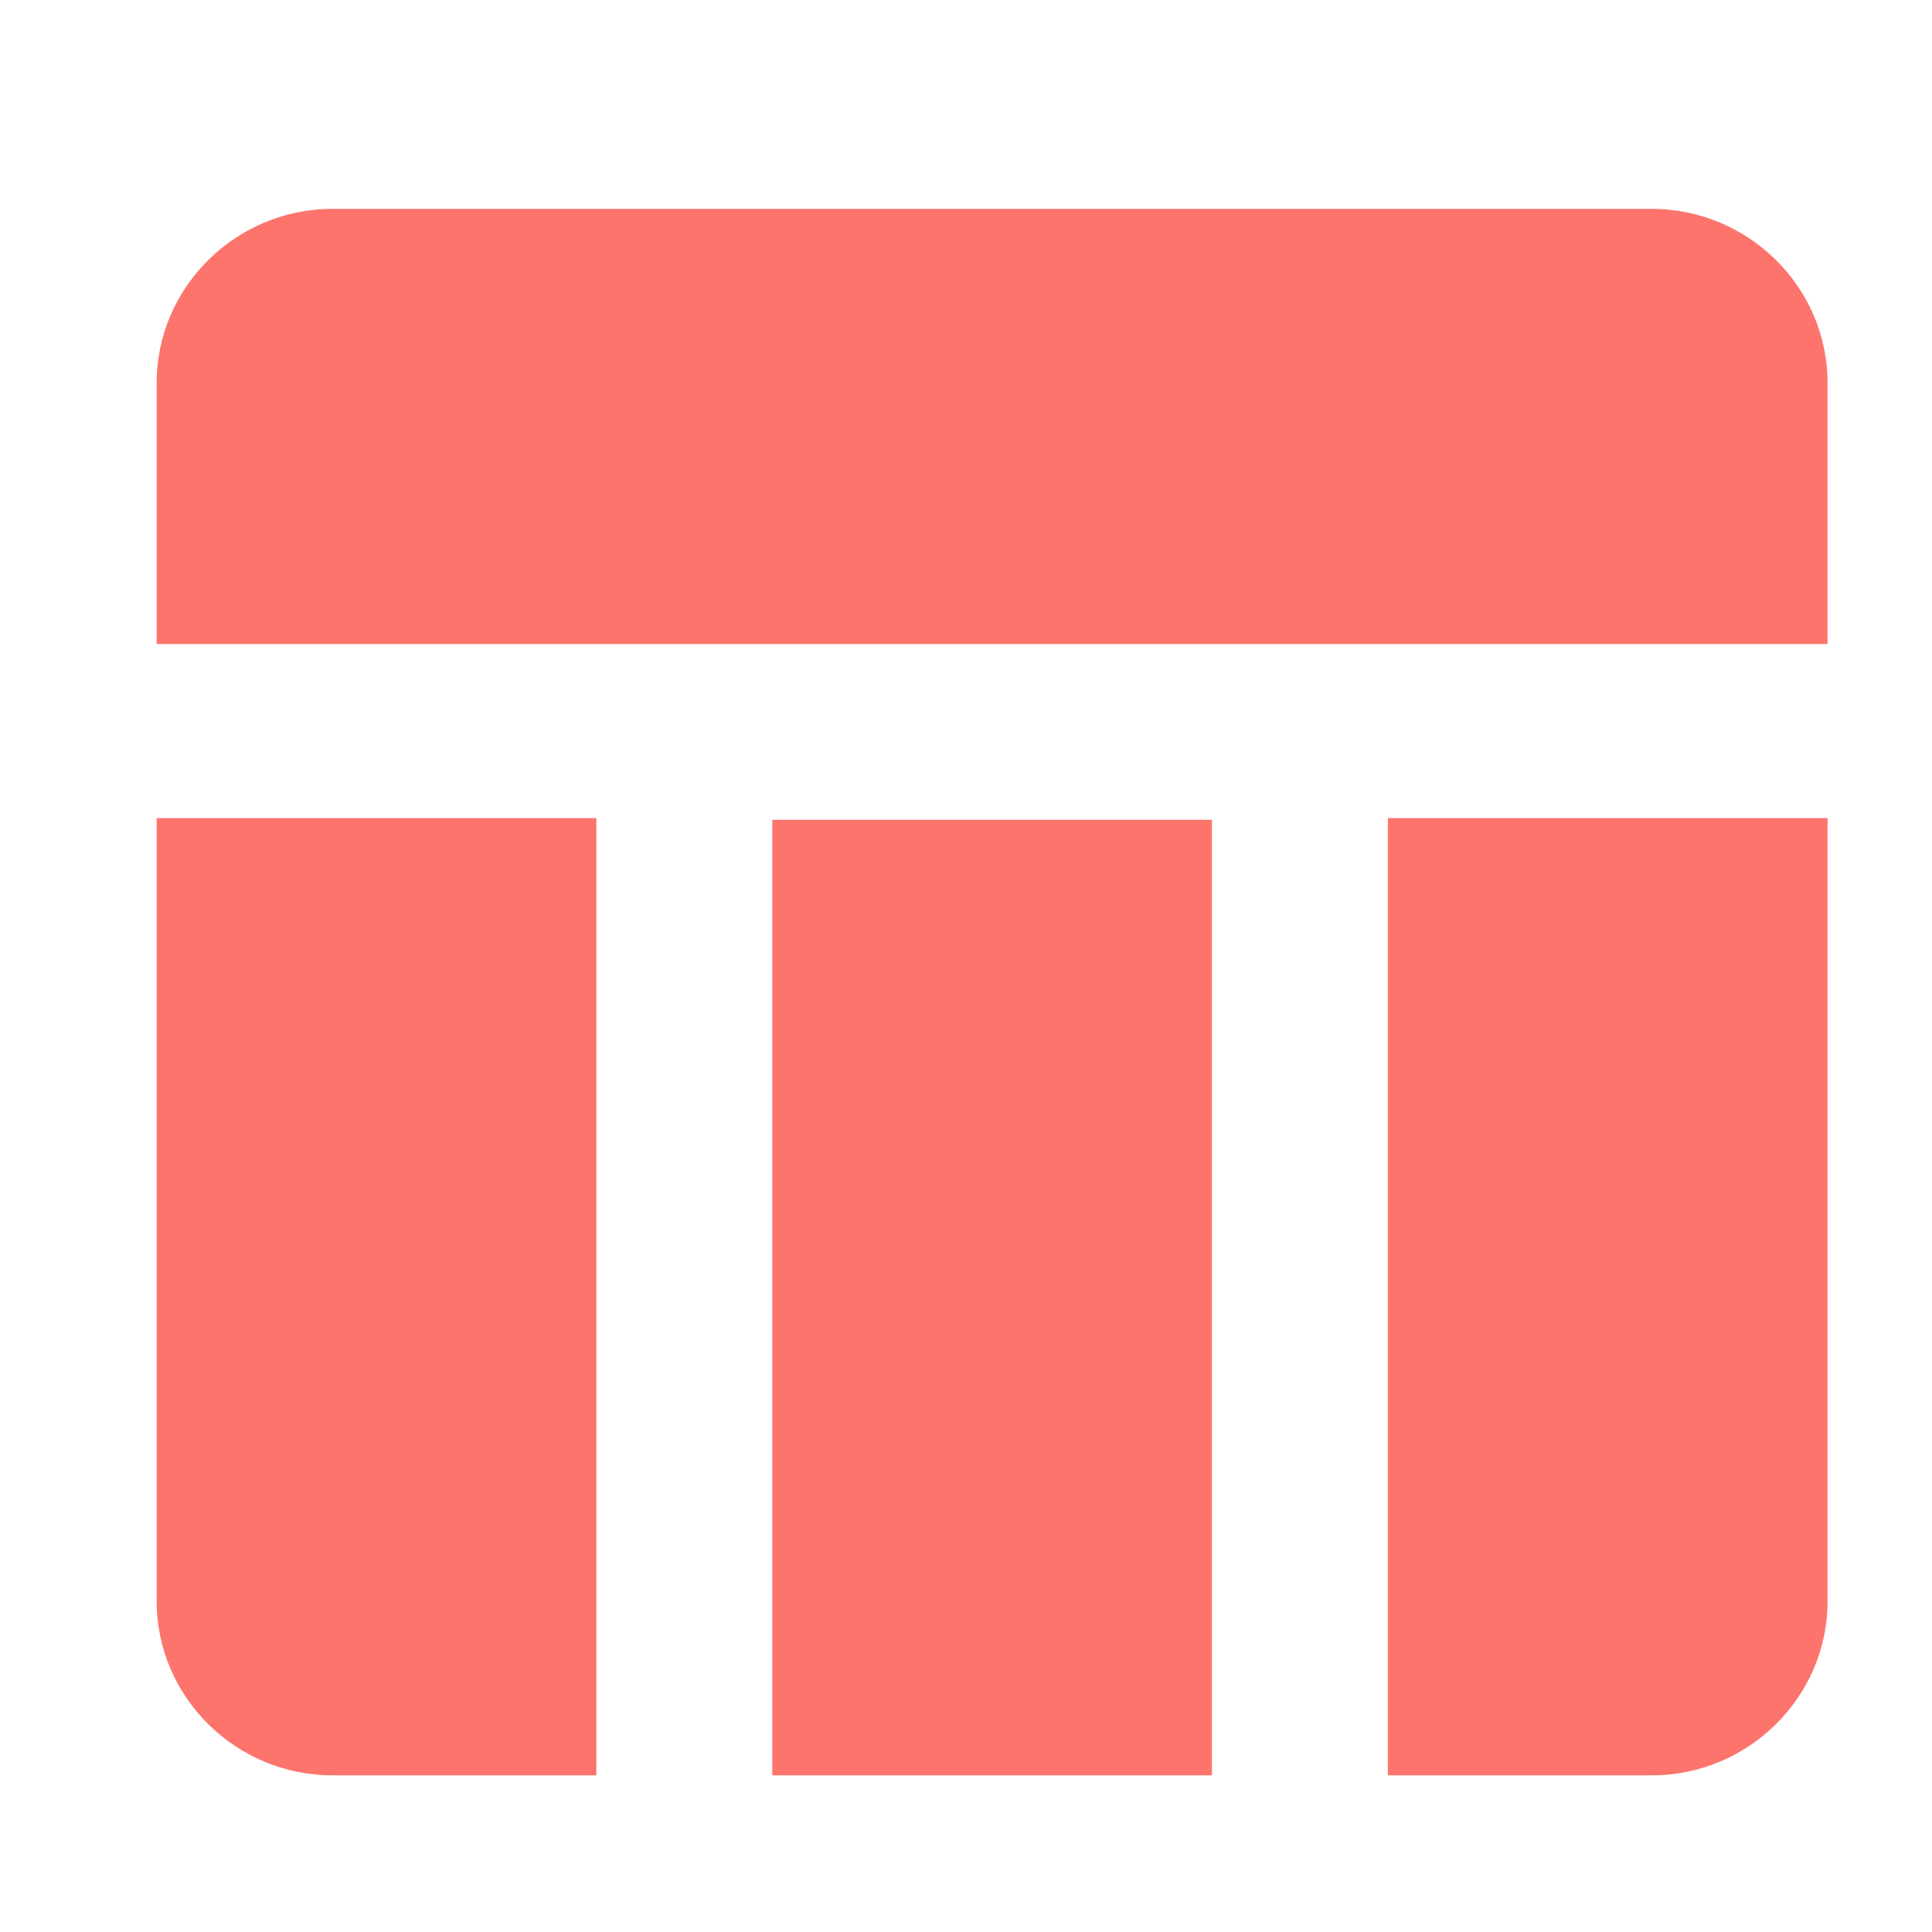 <svg width="37" height="37" viewBox="0 0 37 37" fill="none" xmlns="http://www.w3.org/2000/svg">
<g clip-path="url(#clip0_46_1532)">
<path fill-rule="evenodd" clip-rule="evenodd" d="M14.79 15.7H23.21V34H14.79V15.7ZM26.579 34H31.632C33.484 34 35 32.5 35 30.667V15.667H26.579V34ZM31.632 4H6.368C4.516 4 3 5.5 3 7.333V12.333H35V7.333C35 5.5 33.484 4 31.632 4ZM3 30.667C3 32.5 4.516 34 6.368 34H11.421V15.667H3V30.667Z" fill="#FC746C"/>
</g>
<defs>
<clipPath id="clip0_46_1532">
<rect width="32" height="30" fill="white" transform="translate(3 4)"/>
</clipPath>
</defs>
</svg>
